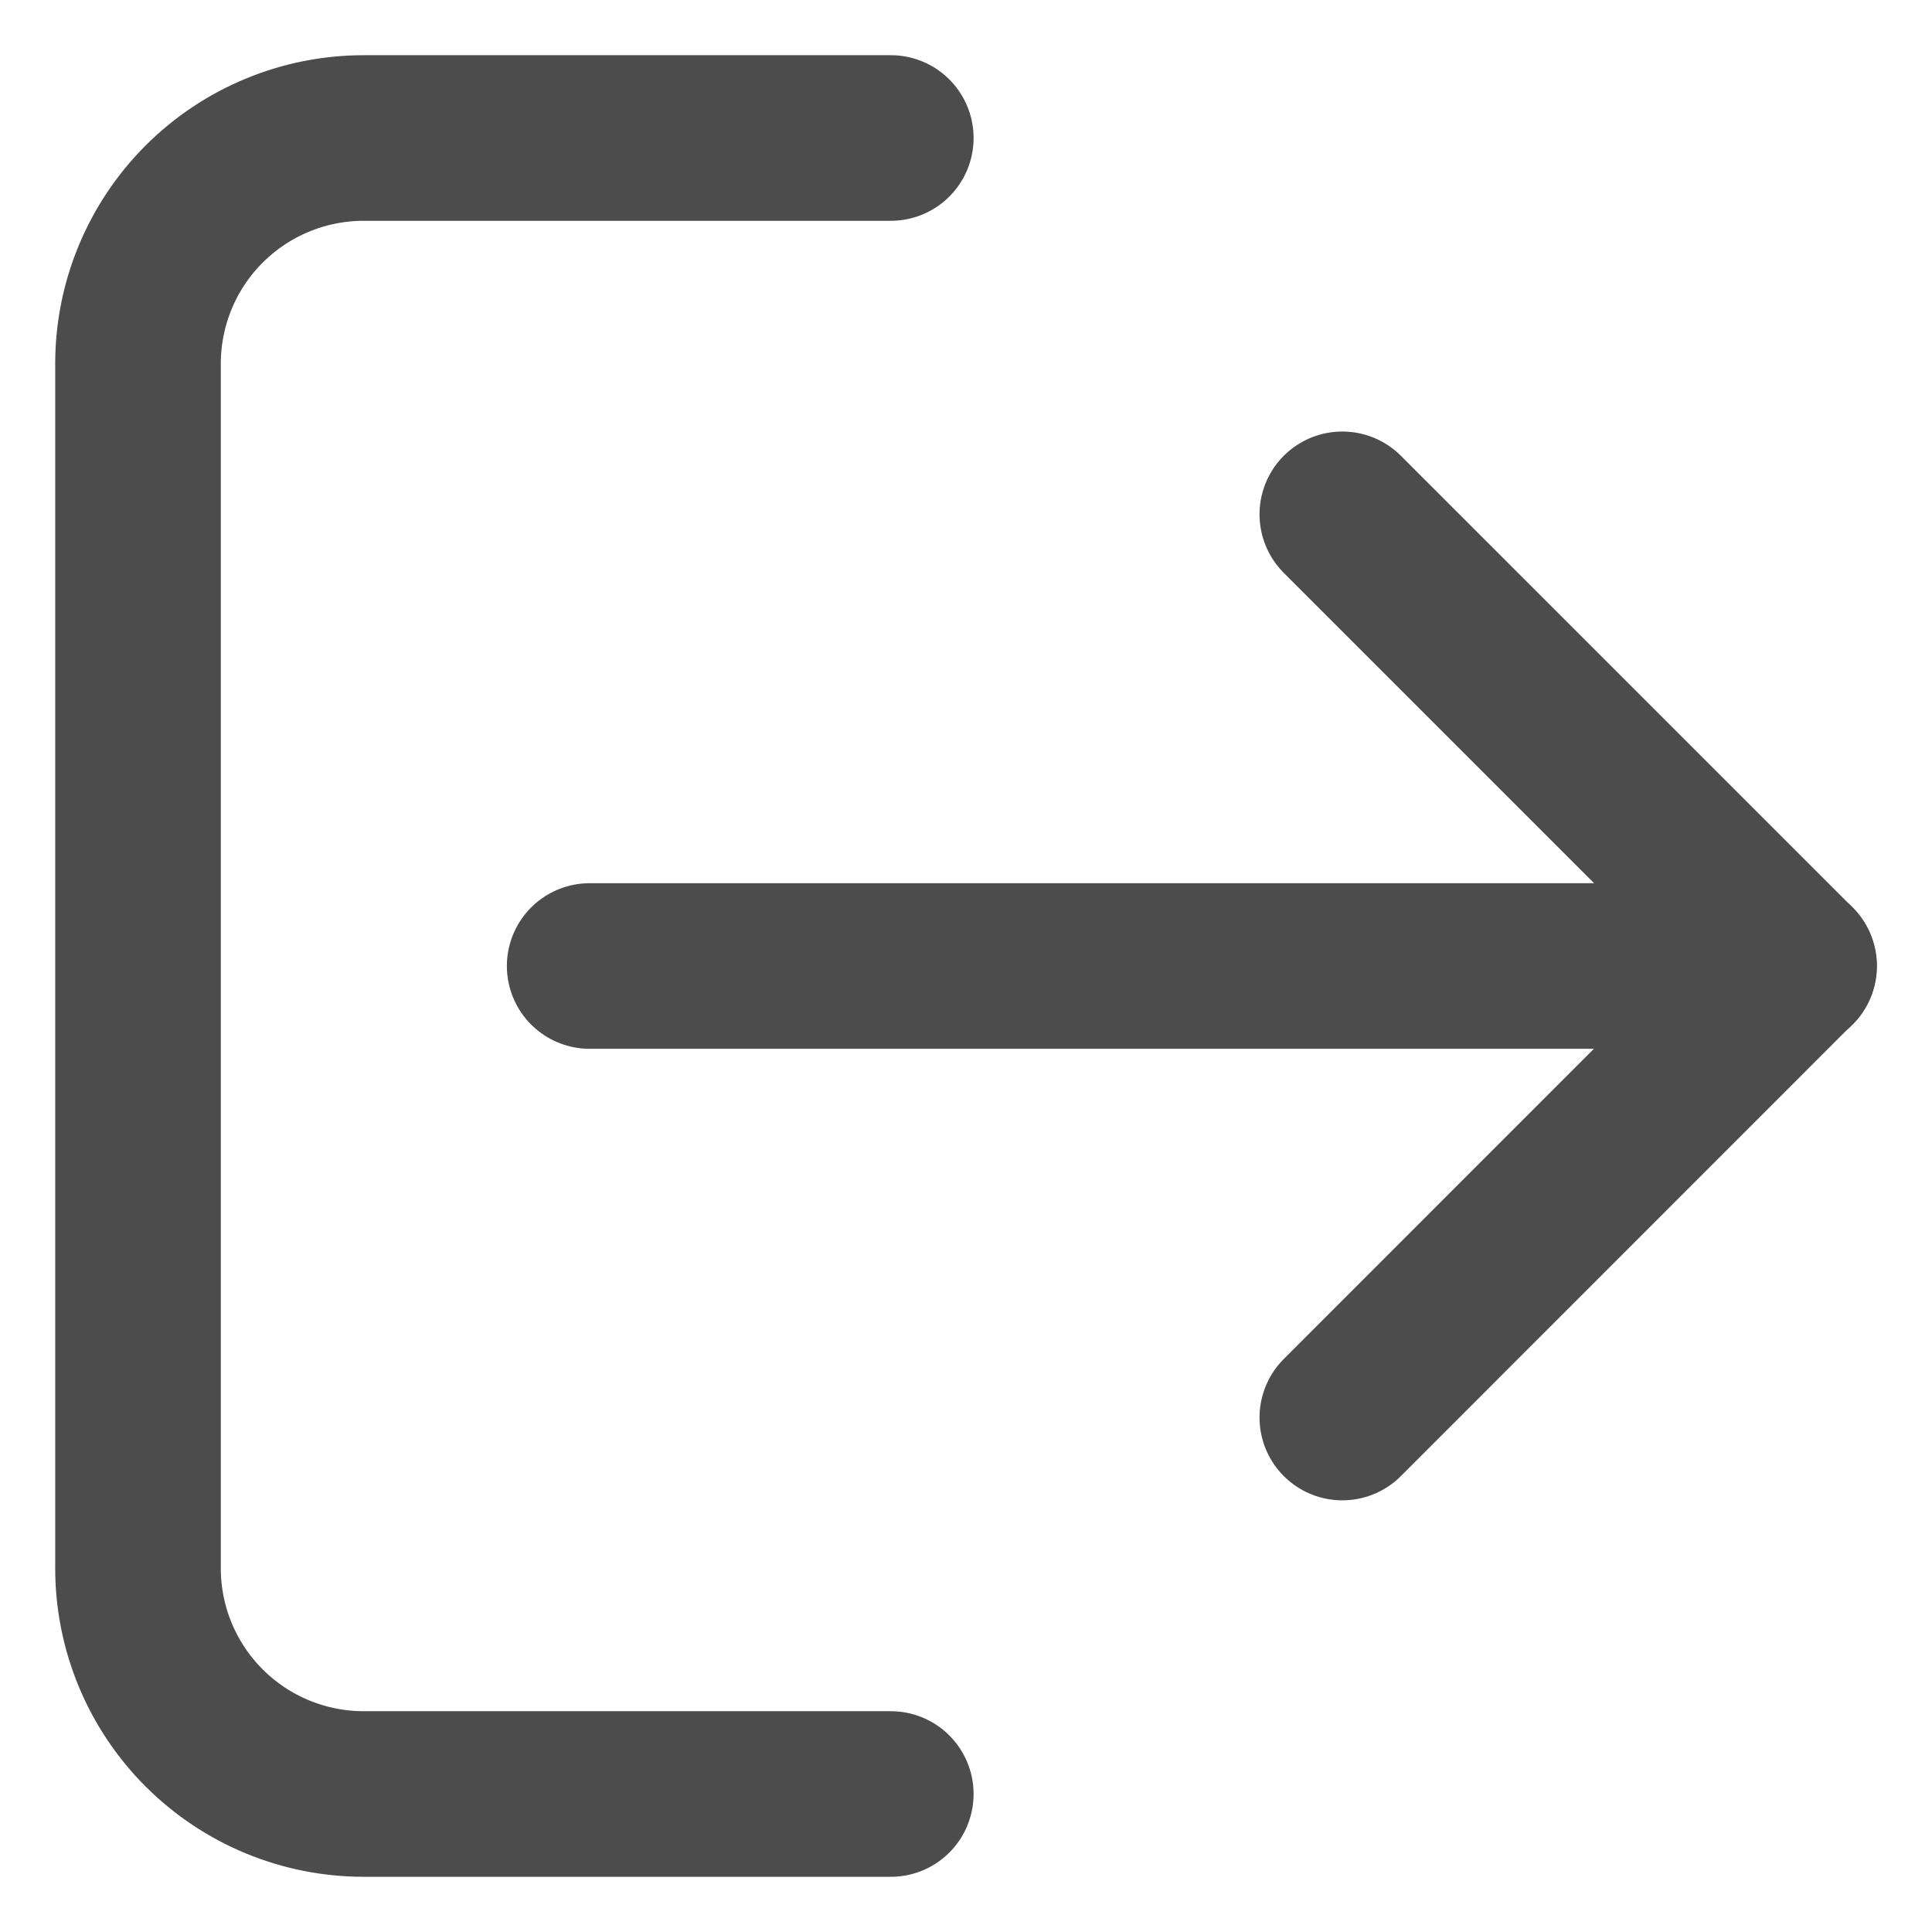 <svg width="14" height="14" viewBox="0 0 14 14" fill="none" xmlns="http://www.w3.org/2000/svg">
<g id="logout 1" clip-path="url(#clip0_5251_56271)">
<g id="Group">
<g id="Group_2">
<path id="Vector" d="M9.727 3.727L12.999 6.999L9.727 10.272" stroke="#4C4C4C" stroke-width="1.2" stroke-linecap="round" stroke-linejoin="round"/>
<path id="Vector_2" d="M13.001 7H4.273" stroke="#4C4C4C" stroke-width="1.2" stroke-linecap="round" stroke-linejoin="round"/>
<path id="Vector_3" d="M6.455 13H2.636C2.202 13 1.786 12.828 1.479 12.521C1.172 12.214 1 11.798 1 11.364V2.636C1 2.202 1.172 1.786 1.479 1.479C1.786 1.172 2.202 1 2.636 1H6.455" stroke="#4C4C4C" stroke-width="1.2" stroke-linecap="round" stroke-linejoin="round"/>
</g>
</g>
</g>
<defs>
<clipPath id="clip0_5251_56271">
<rect width="14" height="14" fill="white"/>
</clipPath>
</defs>
</svg>
